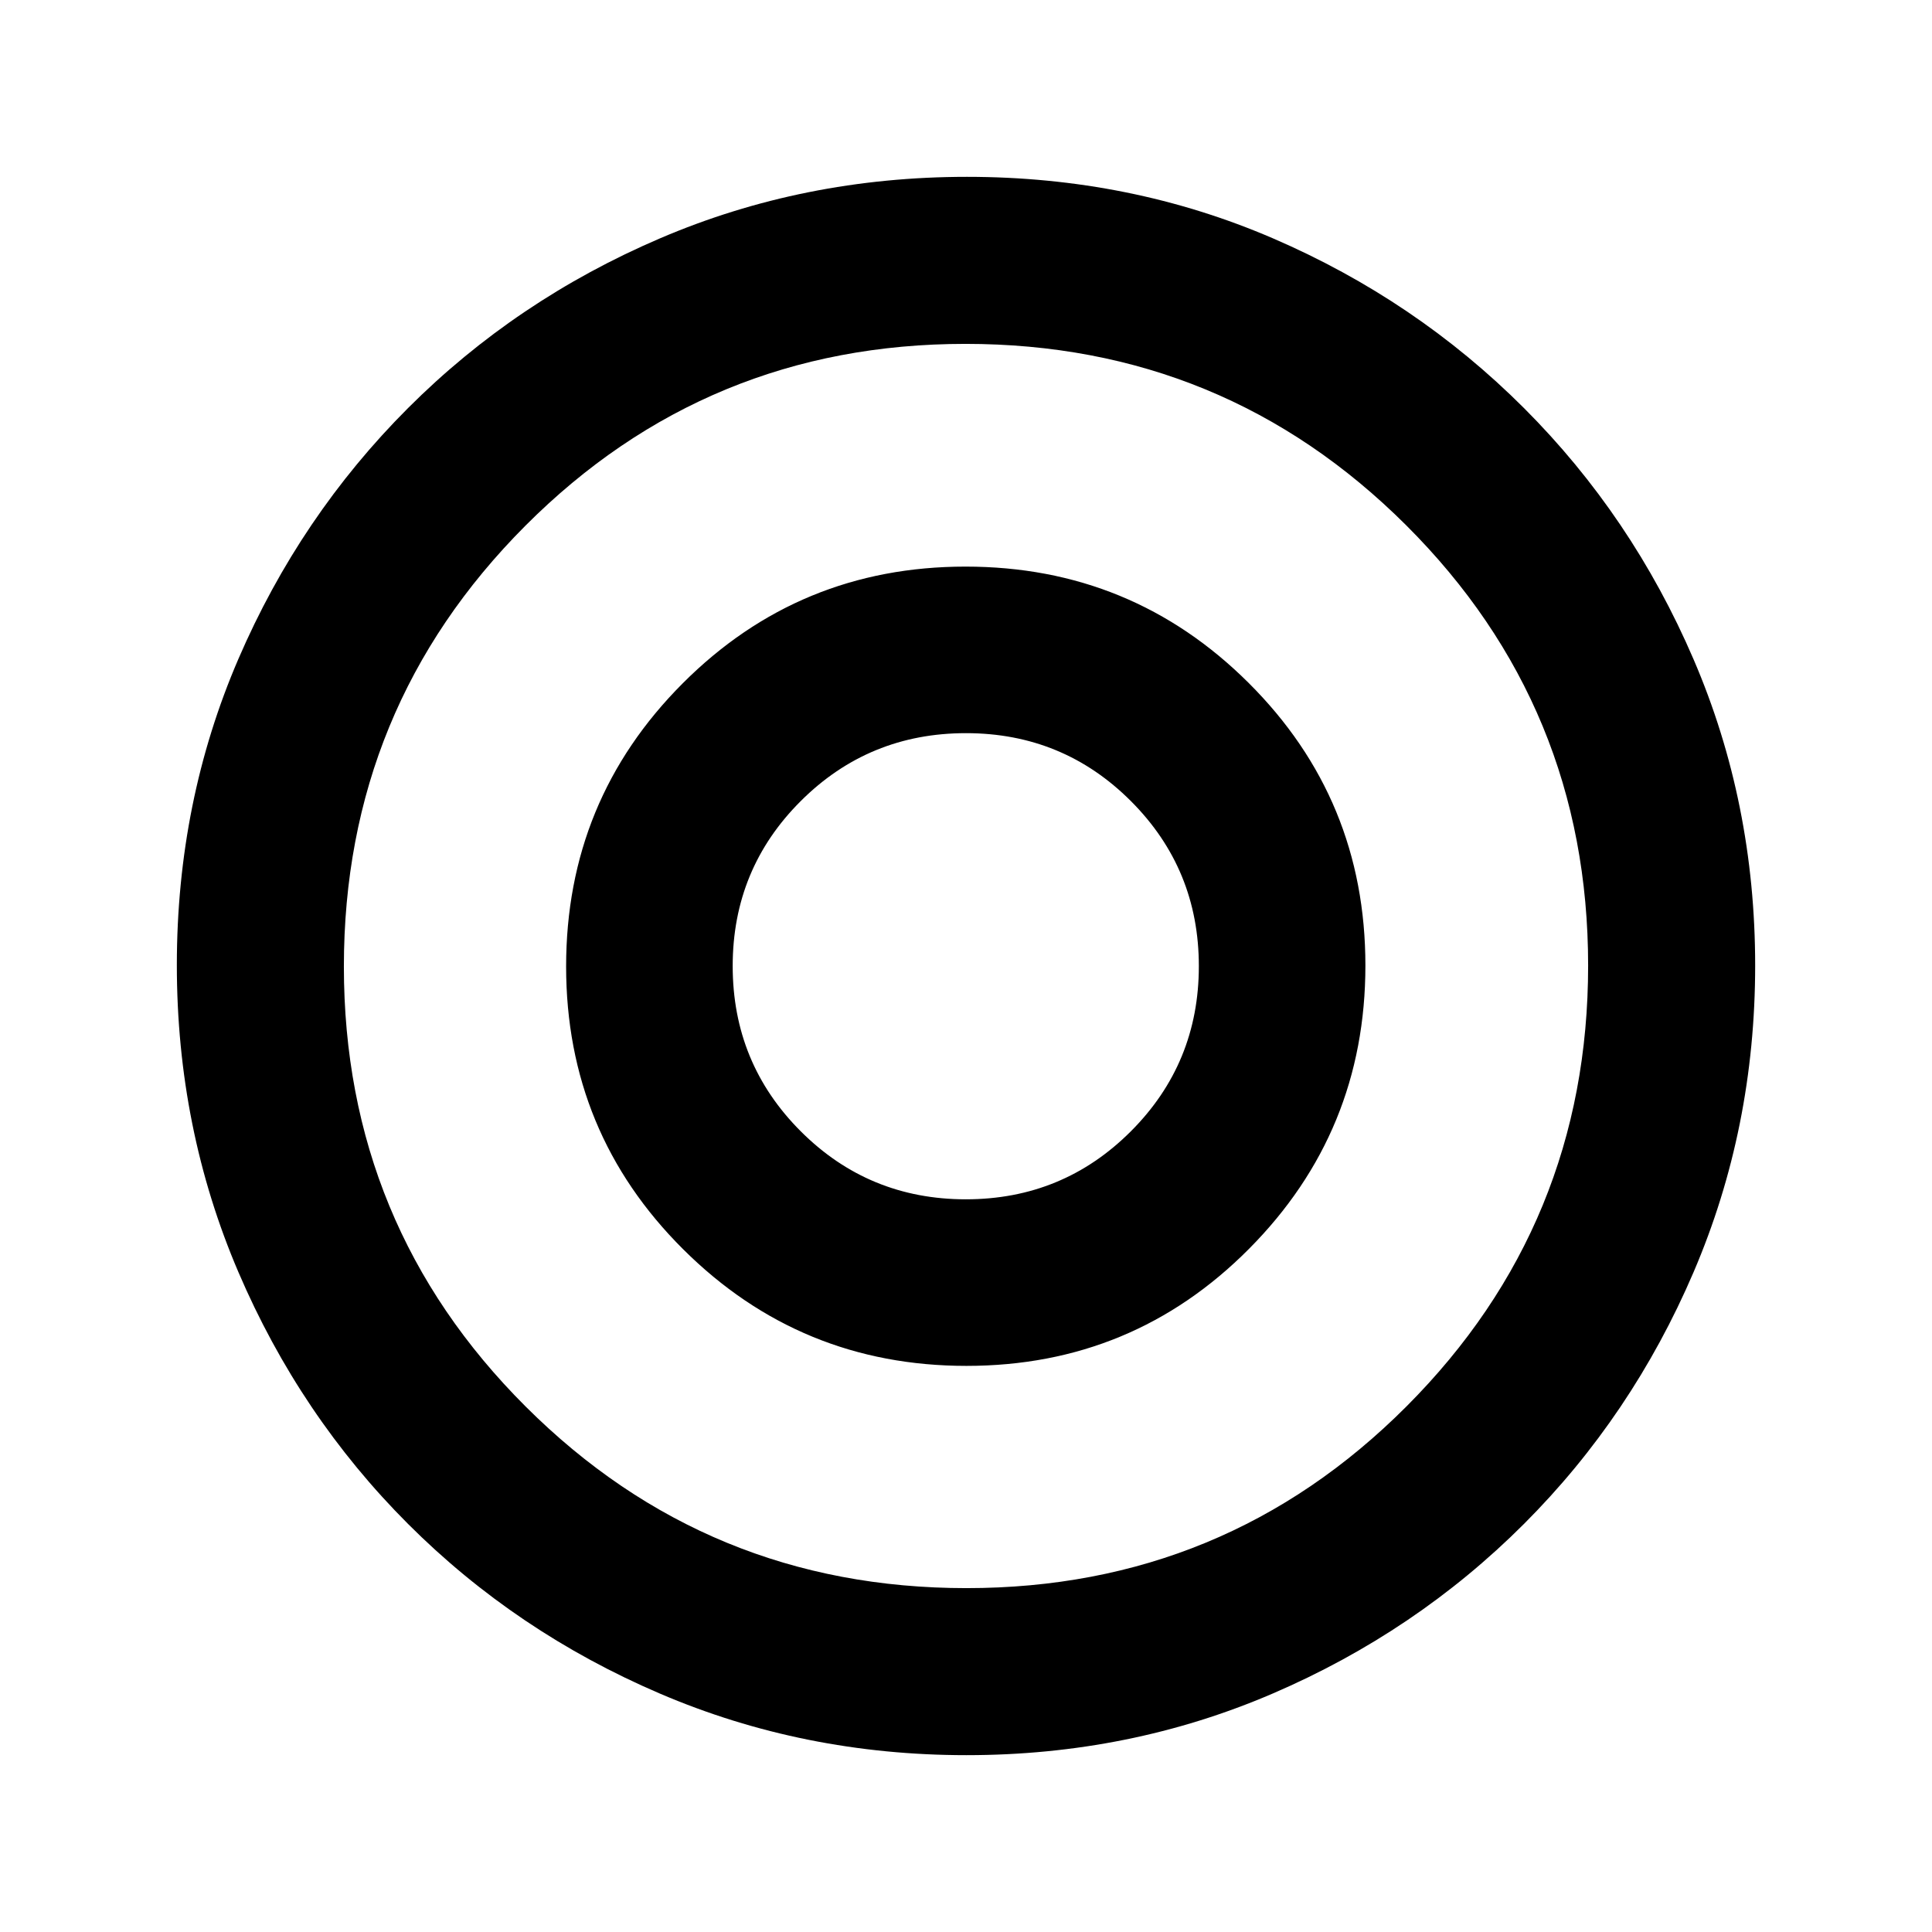 <svg xmlns="http://www.w3.org/2000/svg" height="20" viewBox="0 -960 960 960" width="20"><path d="M479.92-364.07q-48.25 0-82.05-33.81T364.07-480q0-48.21 33.81-81.95Q431.69-595.7 480-595.7q48.21 0 81.95 33.77 33.75 33.77 33.75 82.01 0 48.25-33.77 82.05t-82.01 33.8Zm.34 276.2q-80.93 0-152.37-30.6-71.43-30.6-125.13-84.29-53.69-53.7-84.29-125.11-30.6-71.41-30.6-152.61 0-81.19 30.6-152.13 30.6-70.93 84.29-124.63 53.7-53.69 125.11-84.29 71.41-30.6 152.61-30.6 81.19 0 152.13 30.6 70.93 30.6 124.63 84.29 53.69 53.7 84.29 124.88 30.6 71.17 30.6 152.1 0 80.93-30.6 152.37-30.6 71.43-84.29 125.13-53.7 53.69-124.88 84.29-71.17 30.6-152.1 30.6Zm-.03-83q128.57 0 218.74-90.39 90.16-90.39 90.16-218.97 0-128.57-90.39-218.74-90.39-90.16-218.97-90.16-128.57 0-218.74 90.39-90.16 90.39-90.16 218.97 0 128.57 90.39 218.74 90.39 90.16 218.97 90.16ZM480-480Zm.23 198.7q82.64 0 140.43-58.19 57.8-58.18 57.8-140.74 0-82.64-58.02-140.43-58.02-57.8-140.67-57.8-82.64 0-140.55 58.02-57.92 58.02-57.92 140.67 0 82.64 58.19 140.55 58.18 57.92 140.74 57.92Z"/></svg>